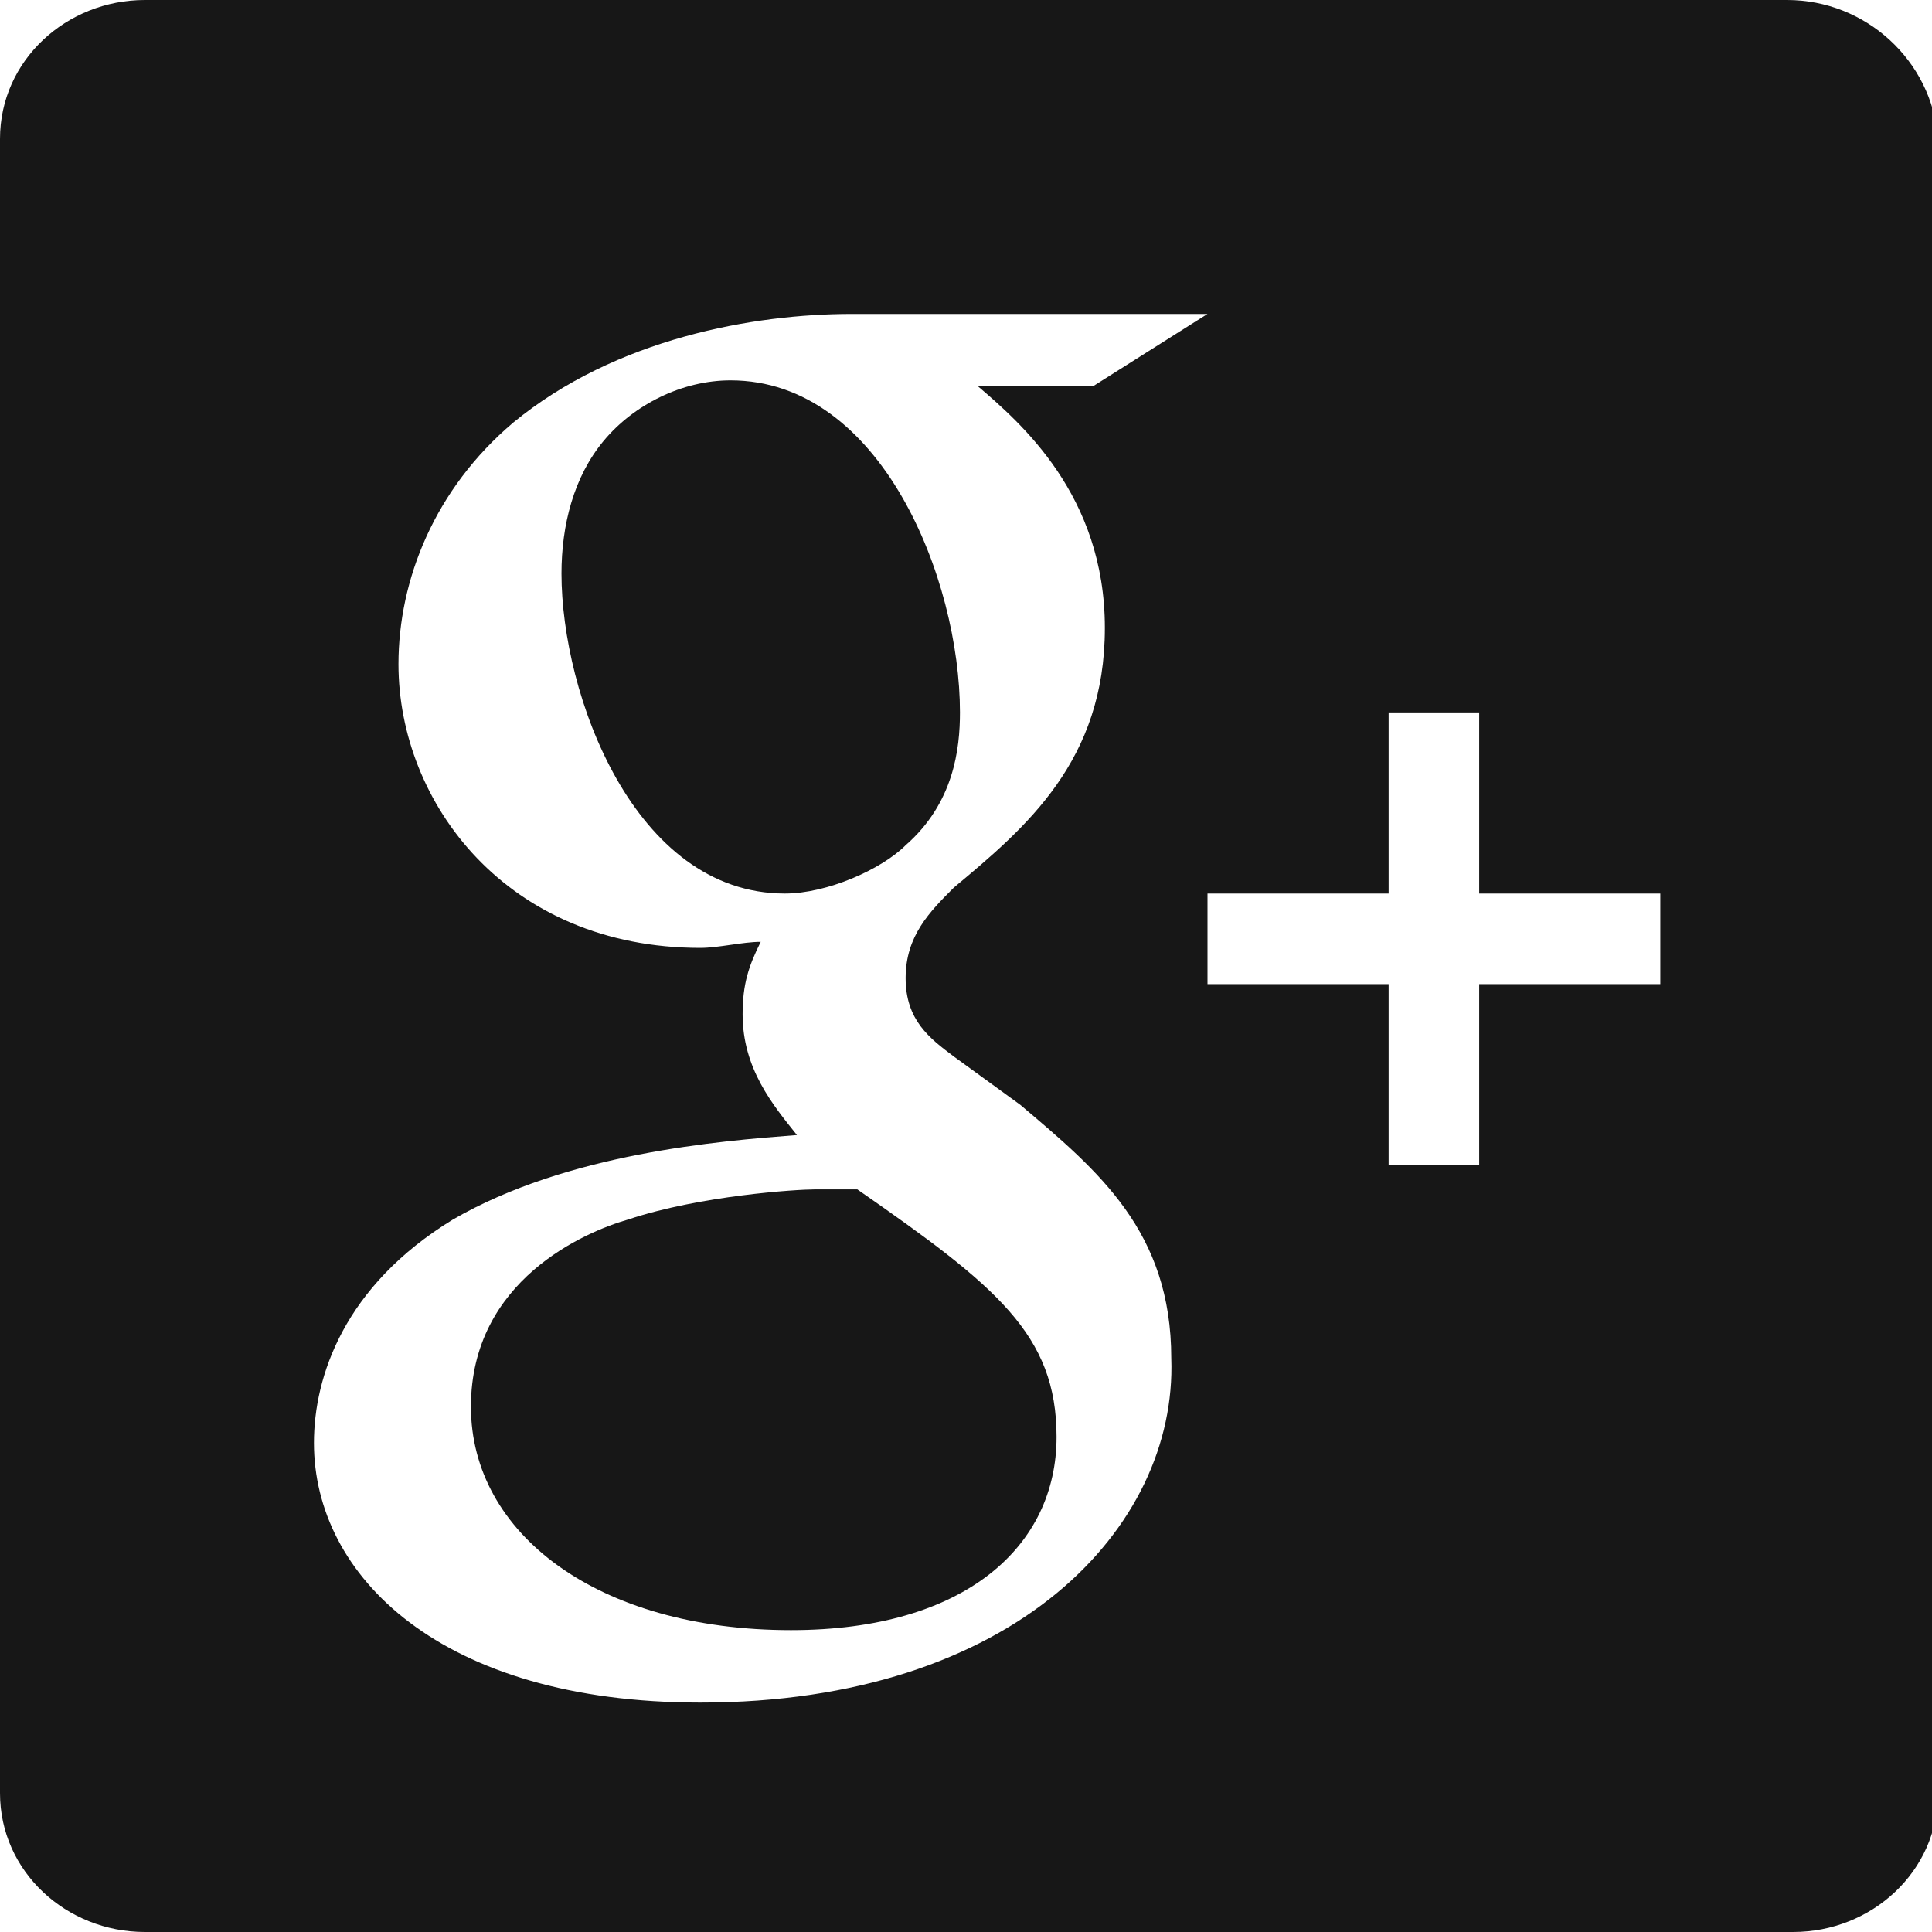 <?xml version="1.0" encoding="utf-8"?>
<!-- Generator: Adobe Illustrator 18.1.1, SVG Export Plug-In . SVG Version: 6.00 Build 0)  -->
<!DOCTYPE svg PUBLIC "-//W3C//DTD SVG 1.1//EN" "http://www.w3.org/Graphics/SVG/1.1/DTD/svg11.dtd">
<svg version="1.1" id="Layer_1" xmlns="http://www.w3.org/2000/svg" xmlns:xlink="http://www.w3.org/1999/xlink" x="0px" y="0px"
	 width="32px" height="32px" viewBox="0 0 32 32" enable-background="new 0 0 32 32" xml:space="preserve">
<g>
	<path fill="#171717" d="M29.6,0H2.4C1.1,0,0,1,0,2.3v27.4C0,31,1.1,32,2.4,32h27.3c1.3,0,2.4-1,2.4-2.3V2.3C32,1,30.9,0,29.6,0z
		 M11.6,28.2c-4.3,0-6.4-2.1-6.4-4.3c0-1.1,0.5-2.6,2.3-3.7c1.9-1.1,4.4-1.3,5.7-1.4c-0.4-0.5-0.9-1.1-0.9-2c0-0.5,0.1-0.8,0.3-1.2
		c-0.3,0-0.7,0.1-1,0.1c-3.2,0-5-2.4-5-4.7c0-1.4,0.6-2.9,1.9-4c1.7-1.4,4-1.8,5.6-1.8h5.9l-1.9,1.2h-1.9c0.7,0.6,2.1,1.8,2.1,4
		c0,2.2-1.3,3.3-2.5,4.3c-0.4,0.4-0.8,0.8-0.8,1.5c0,0.7,0.4,1,0.8,1.3l1.1,0.8c1.3,1.1,2.5,2.1,2.5,4.2
		C19.5,25.3,16.8,28.2,11.6,28.2z M27.5,16.3h-3v3h-1.5v-3h-3v-1.5h3v-3h1.5v3h3V16.3z"/>
	<path fill="#171717" d="M15.9,11.8c0-2.2-1.3-5.5-3.8-5.5c-0.8,0-1.6,0.4-2.1,1C9.5,7.9,9.3,8.7,9.3,9.5c0,2,1.2,5.3,3.7,5.3
		c0.7,0,1.6-0.4,2-0.8C15.8,13.3,15.9,12.4,15.9,11.8z"/>
	<path fill="#171717" d="M14.2,19.7c-0.2,0-0.4,0-0.7,0c-0.3,0-1.9,0.1-3.1,0.5c-0.7,0.2-2.6,1-2.6,3.1c0,2.1,2.1,3.7,5.3,3.7
		c2.9,0,4.4-1.4,4.4-3.2C17.5,22.1,16.5,21.3,14.2,19.7z"/>
</g>
</svg>
